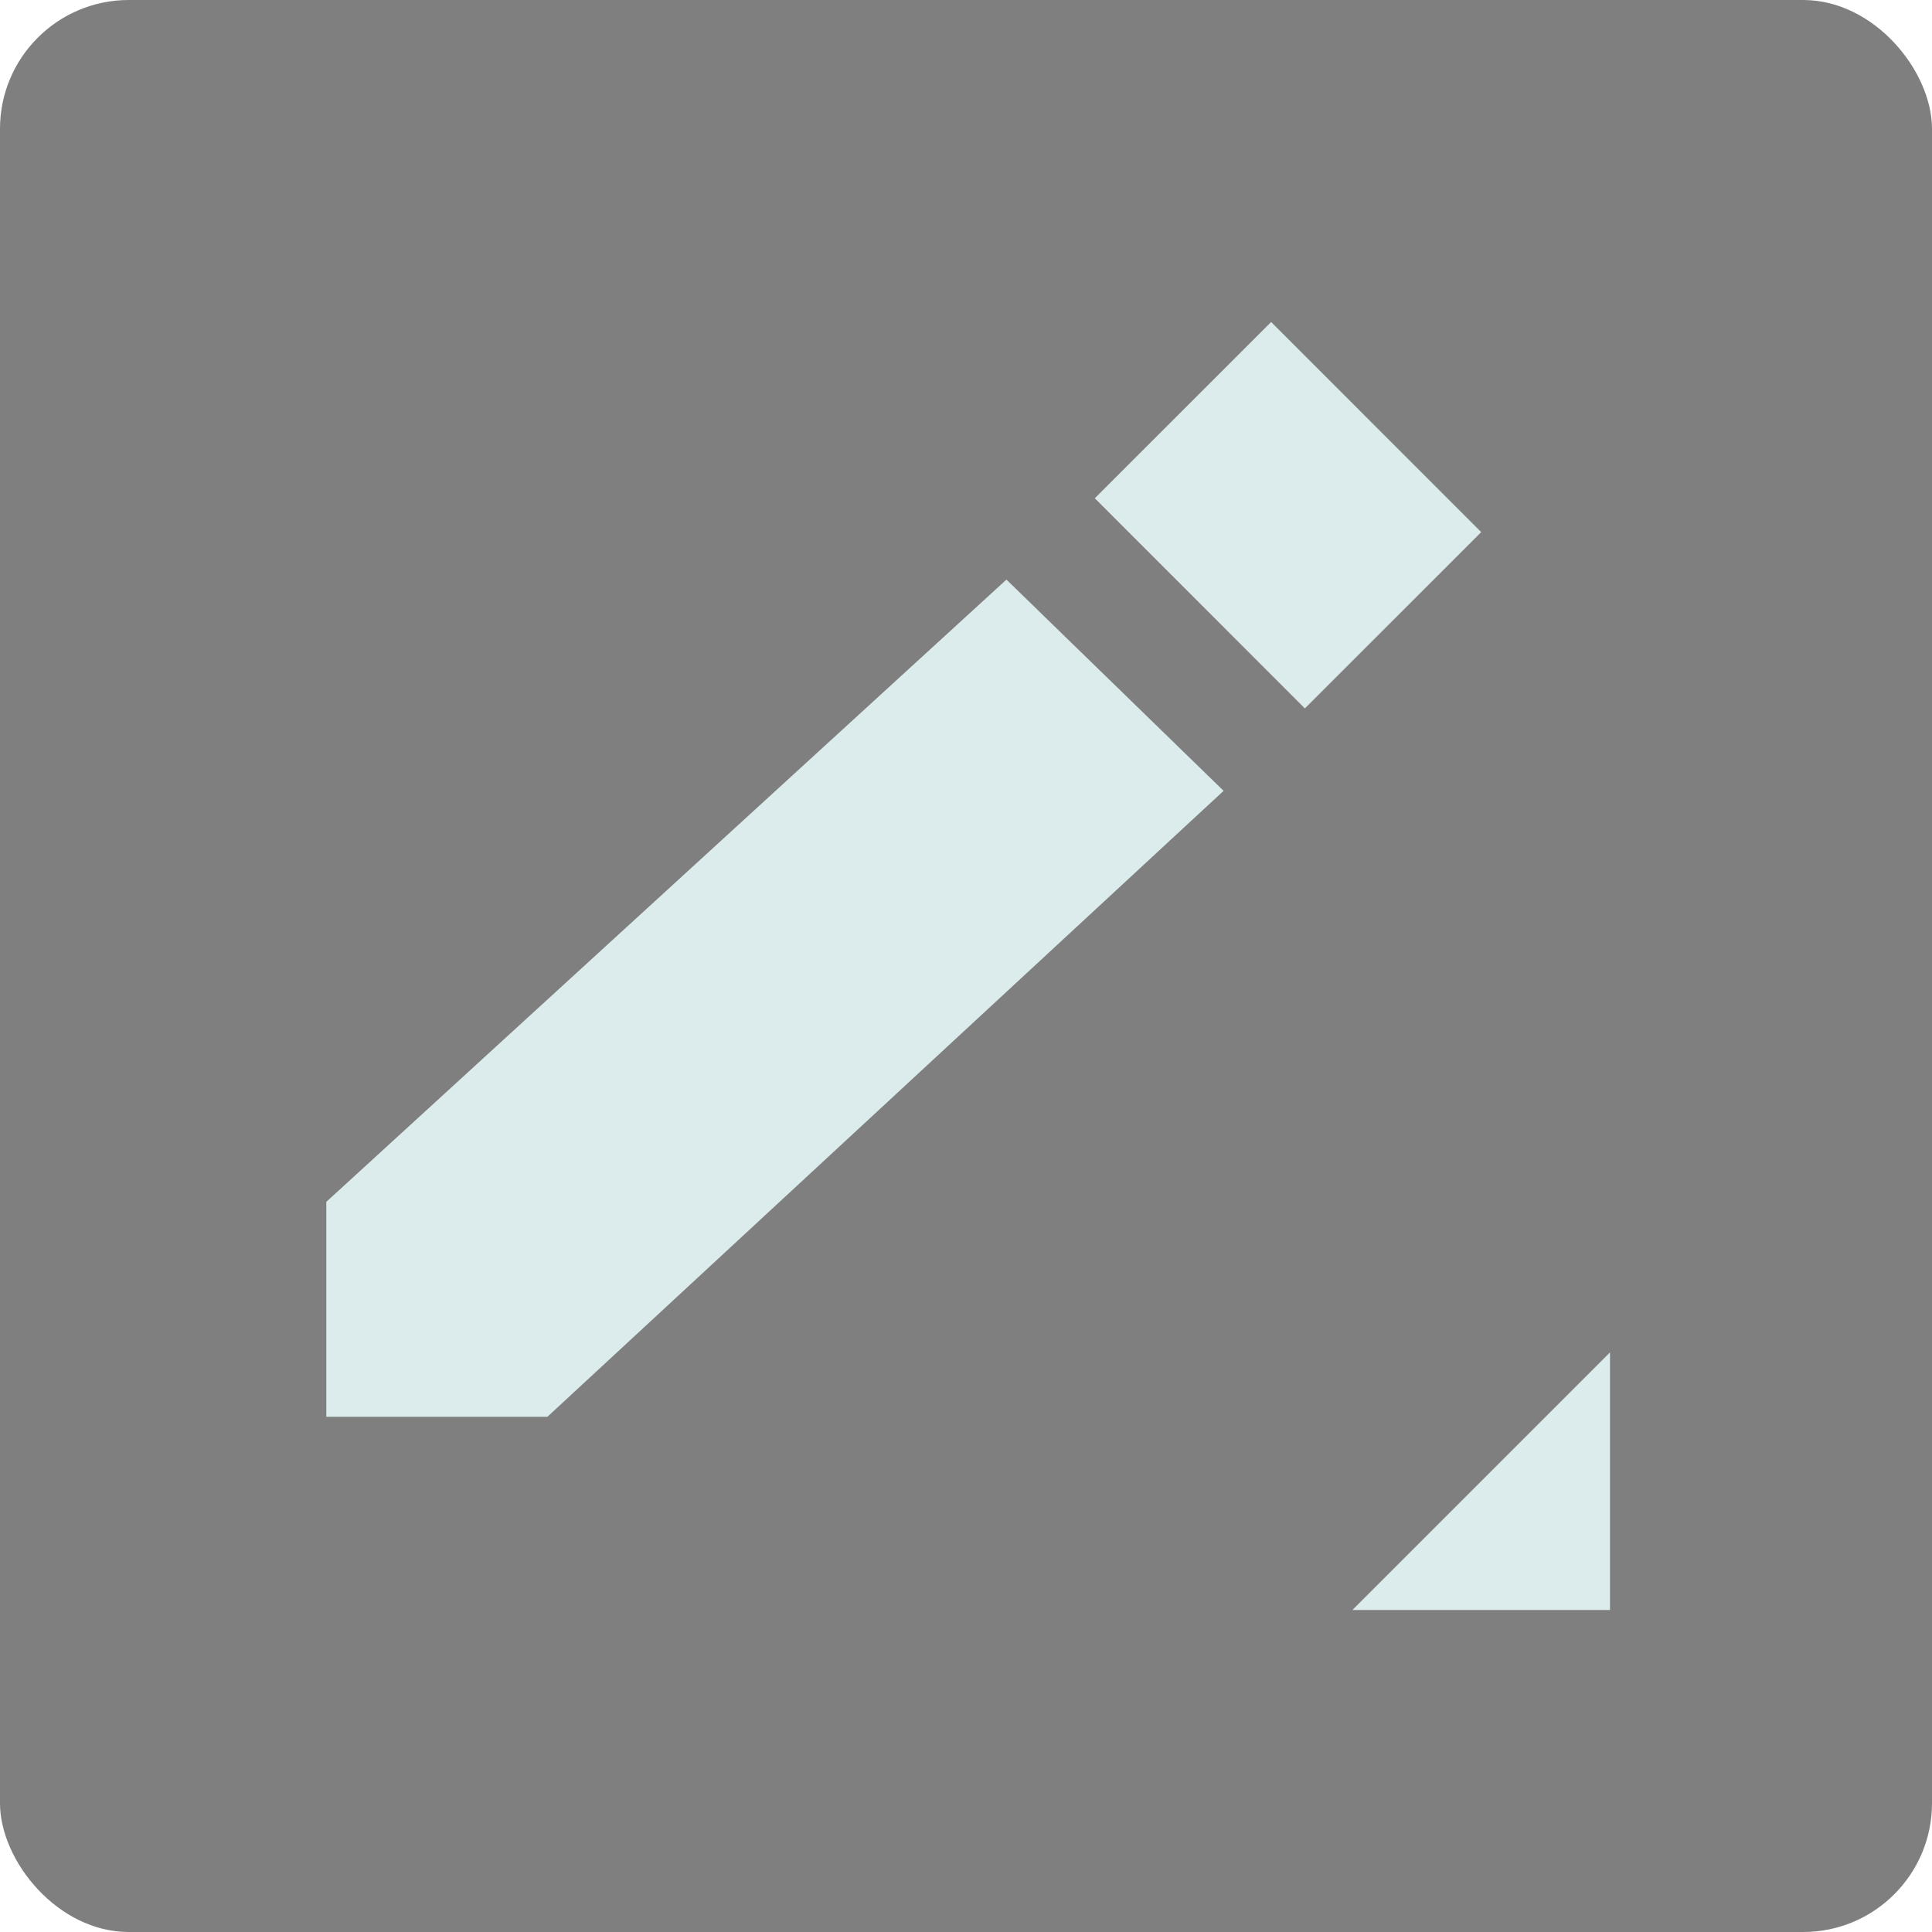 <?xml version="1.0" encoding="UTF-8"?>
<svg width="30px" height="30px" viewBox="0 0 30 30" version="1.1" xmlns="http://www.w3.org/2000/svg" xmlns:xlink="http://www.w3.org/1999/xlink">
    <!-- Generator: Sketch 55 (78076) - https://sketchapp.com -->
    <title>图标状态</title>
    <desc>Created with Sketch.</desc>
    <g id="PC-端设计稿" stroke="none" stroke-width="1" fill="none" fill-rule="evenodd">
        <g id="图标状态" transform="translate(-628, -288)">
            <g id="切片" transform="translate(286, 221)"></g>
            <g id="侧栏操作icon" transform="translate(620, 243)">
                <g id="选中" transform="translate(8, 45)" fill="#000000" opacity="0.502">
                    <rect id="矩形" x="0" y="0" width="30" height="30" rx="2"></rect>
                </g>
                <g id="铅笔" transform="translate(13, 50)" fill="#DCEBEB">
                    <g id="编辑" fill-rule="nonzero">
                        <path d="M14.738,0 L12,2.737 L15.262,6 L18,3.263 L14.738,0 Z M0.067,13.662 L0.067,17 L3.5,17 L14,7.28 L10.628,4 L0.067,13.662 Z" id="Shape"></path>
                    </g>
                    <polygon id="Rectangle-6" points="20 16 20 20 16 20"></polygon>
                </g>
            </g>
        </g>
    </g>
</svg>